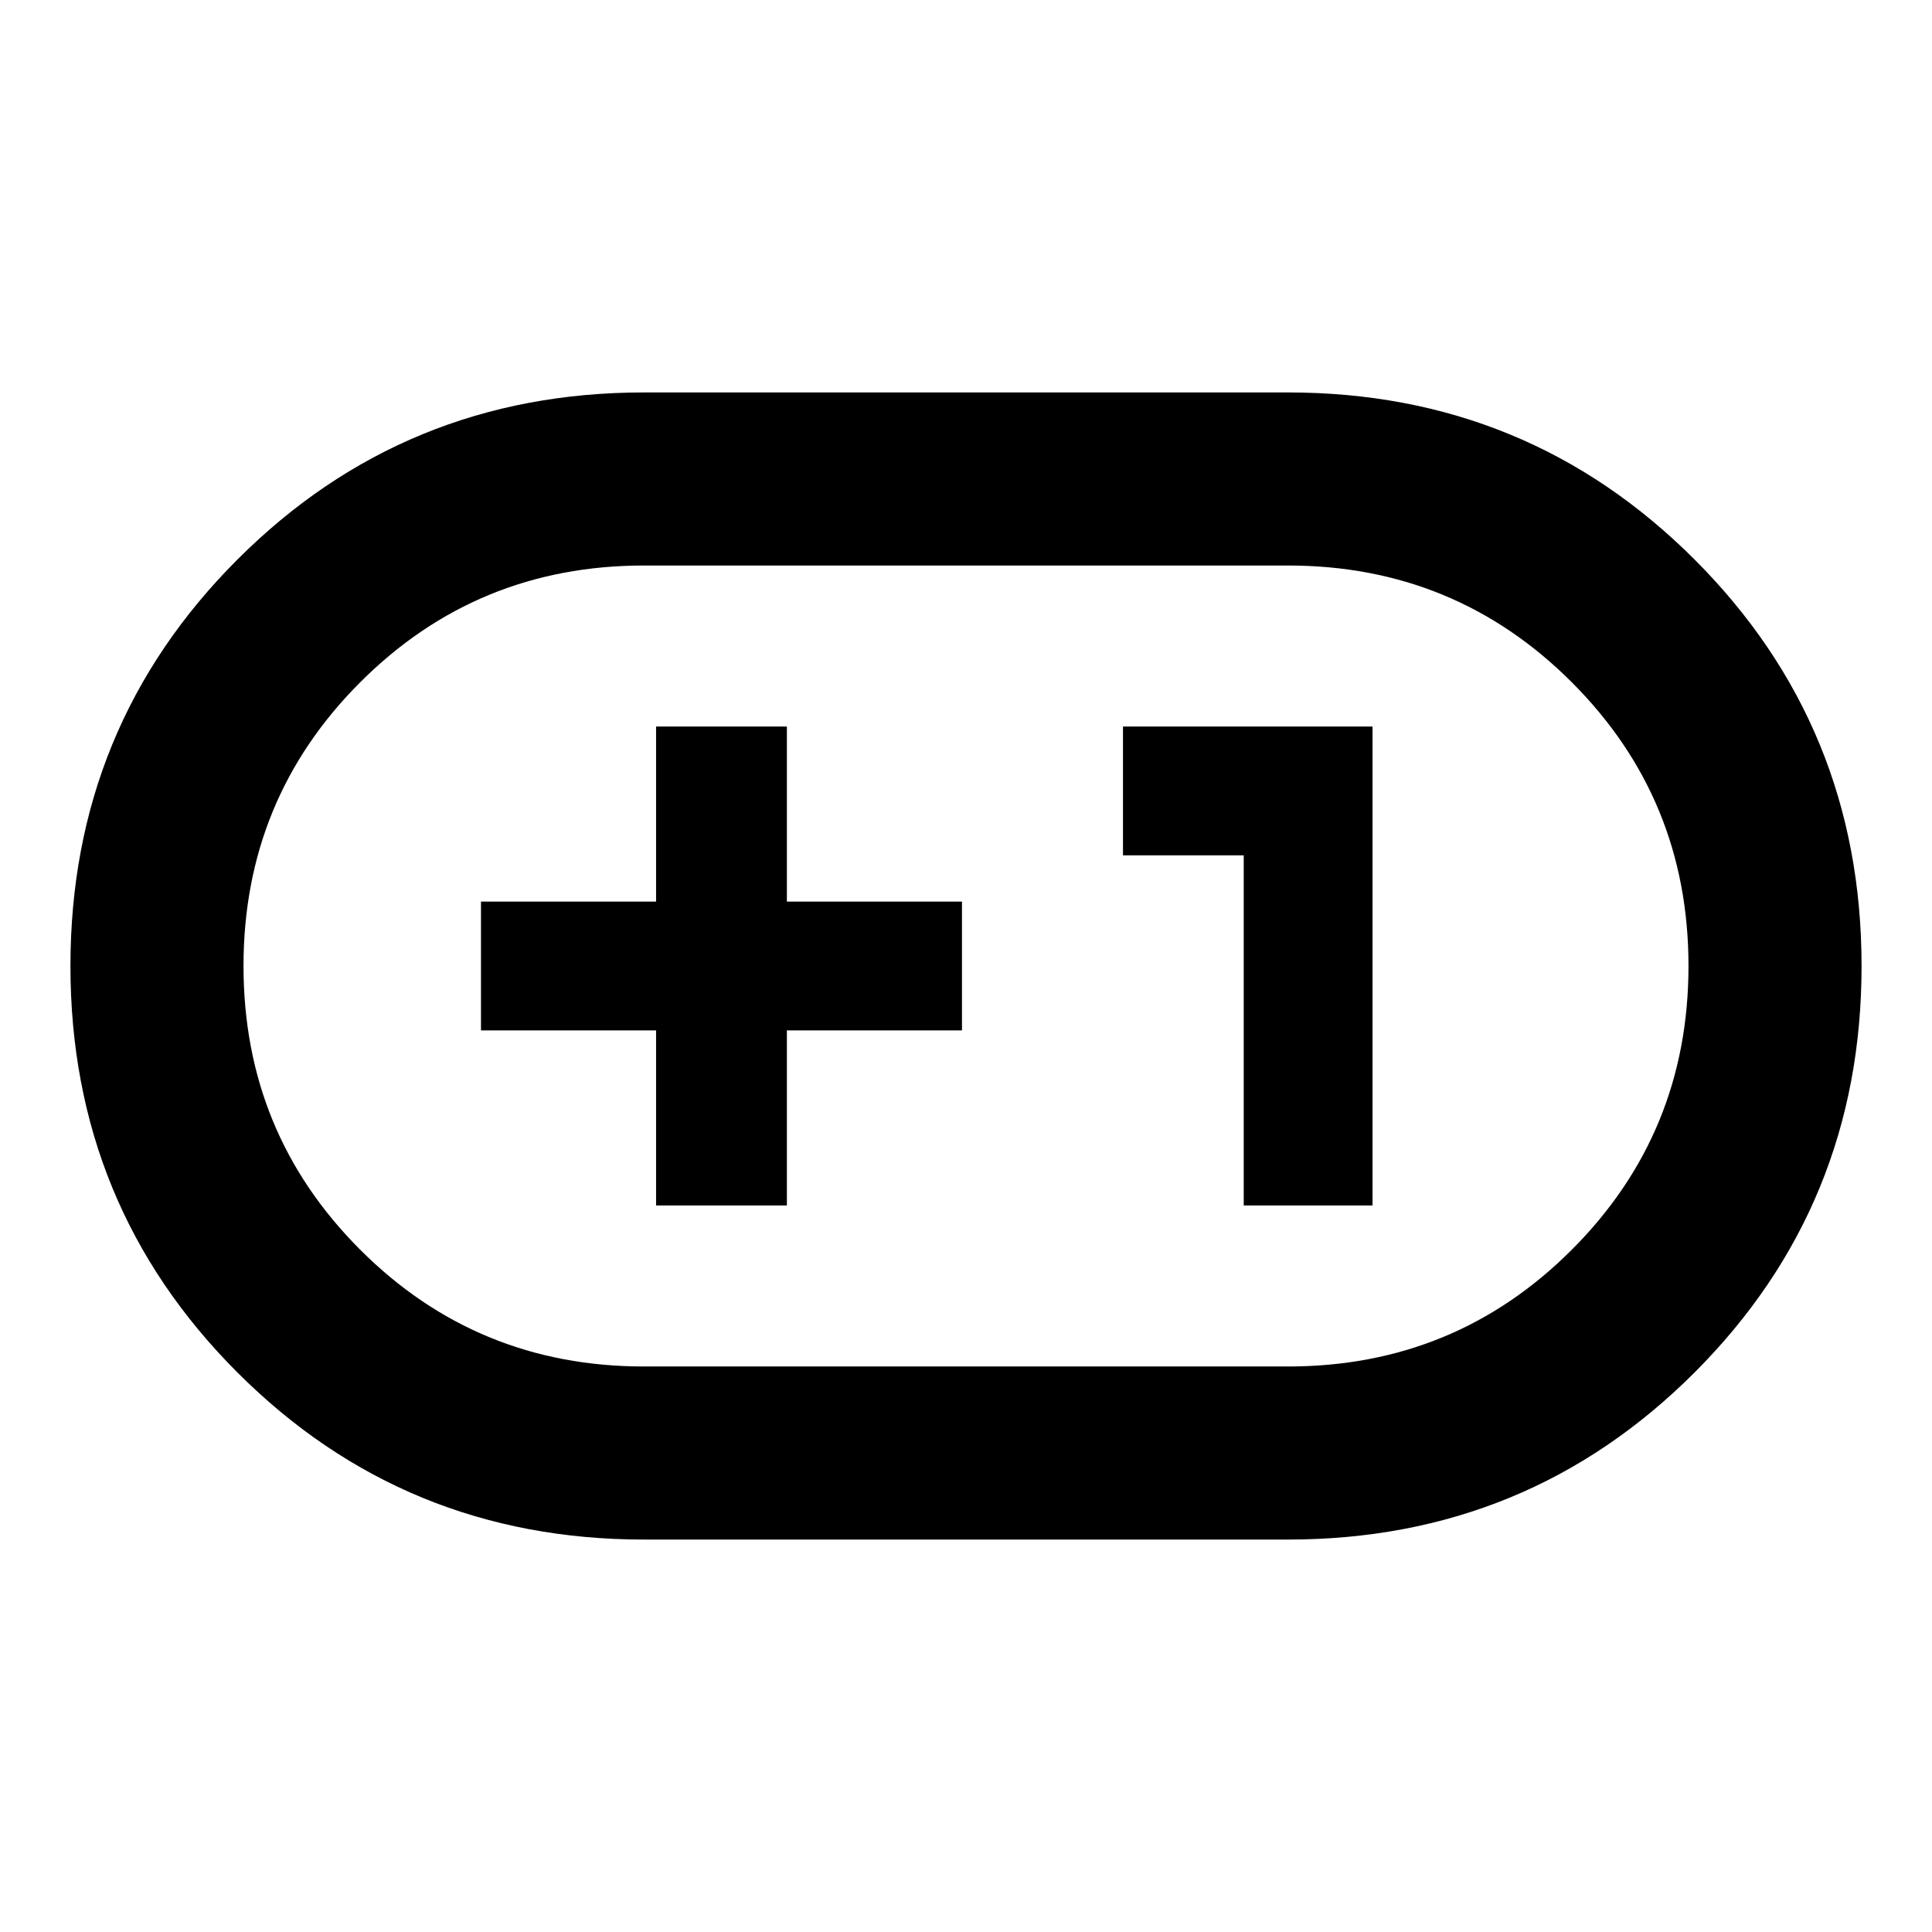 <svg xmlns="http://www.w3.org/2000/svg" height="24" width="24"><path d="M8 19.125q-2.975 0-5.05-2.075Q.875 14.975.875 12q0-2.975 2.075-5.05Q5.025 4.875 8 4.875h8q2.975 0 5.05 2.075 2.075 2.075 2.075 5.05 0 2.975-2.075 5.05-2.075 2.075-5.05 2.075Zm0-2.15h8q2.075 0 3.525-1.45 1.45-1.45 1.45-3.525t-1.45-3.525q-1.45-1.45-3.525-1.45H8q-2.075 0-3.525 1.45-1.45 1.45-1.45 3.525t1.45 3.525q1.45 1.45 3.525 1.45Zm.15-2h1.625V12.8h2.175v-1.6H9.775V9.025H8.15V11.2H5.975v1.6H8.15Zm7.3 0h1.6v-5.95h-3.1v1.6h1.5ZM12 12Z"/></svg>